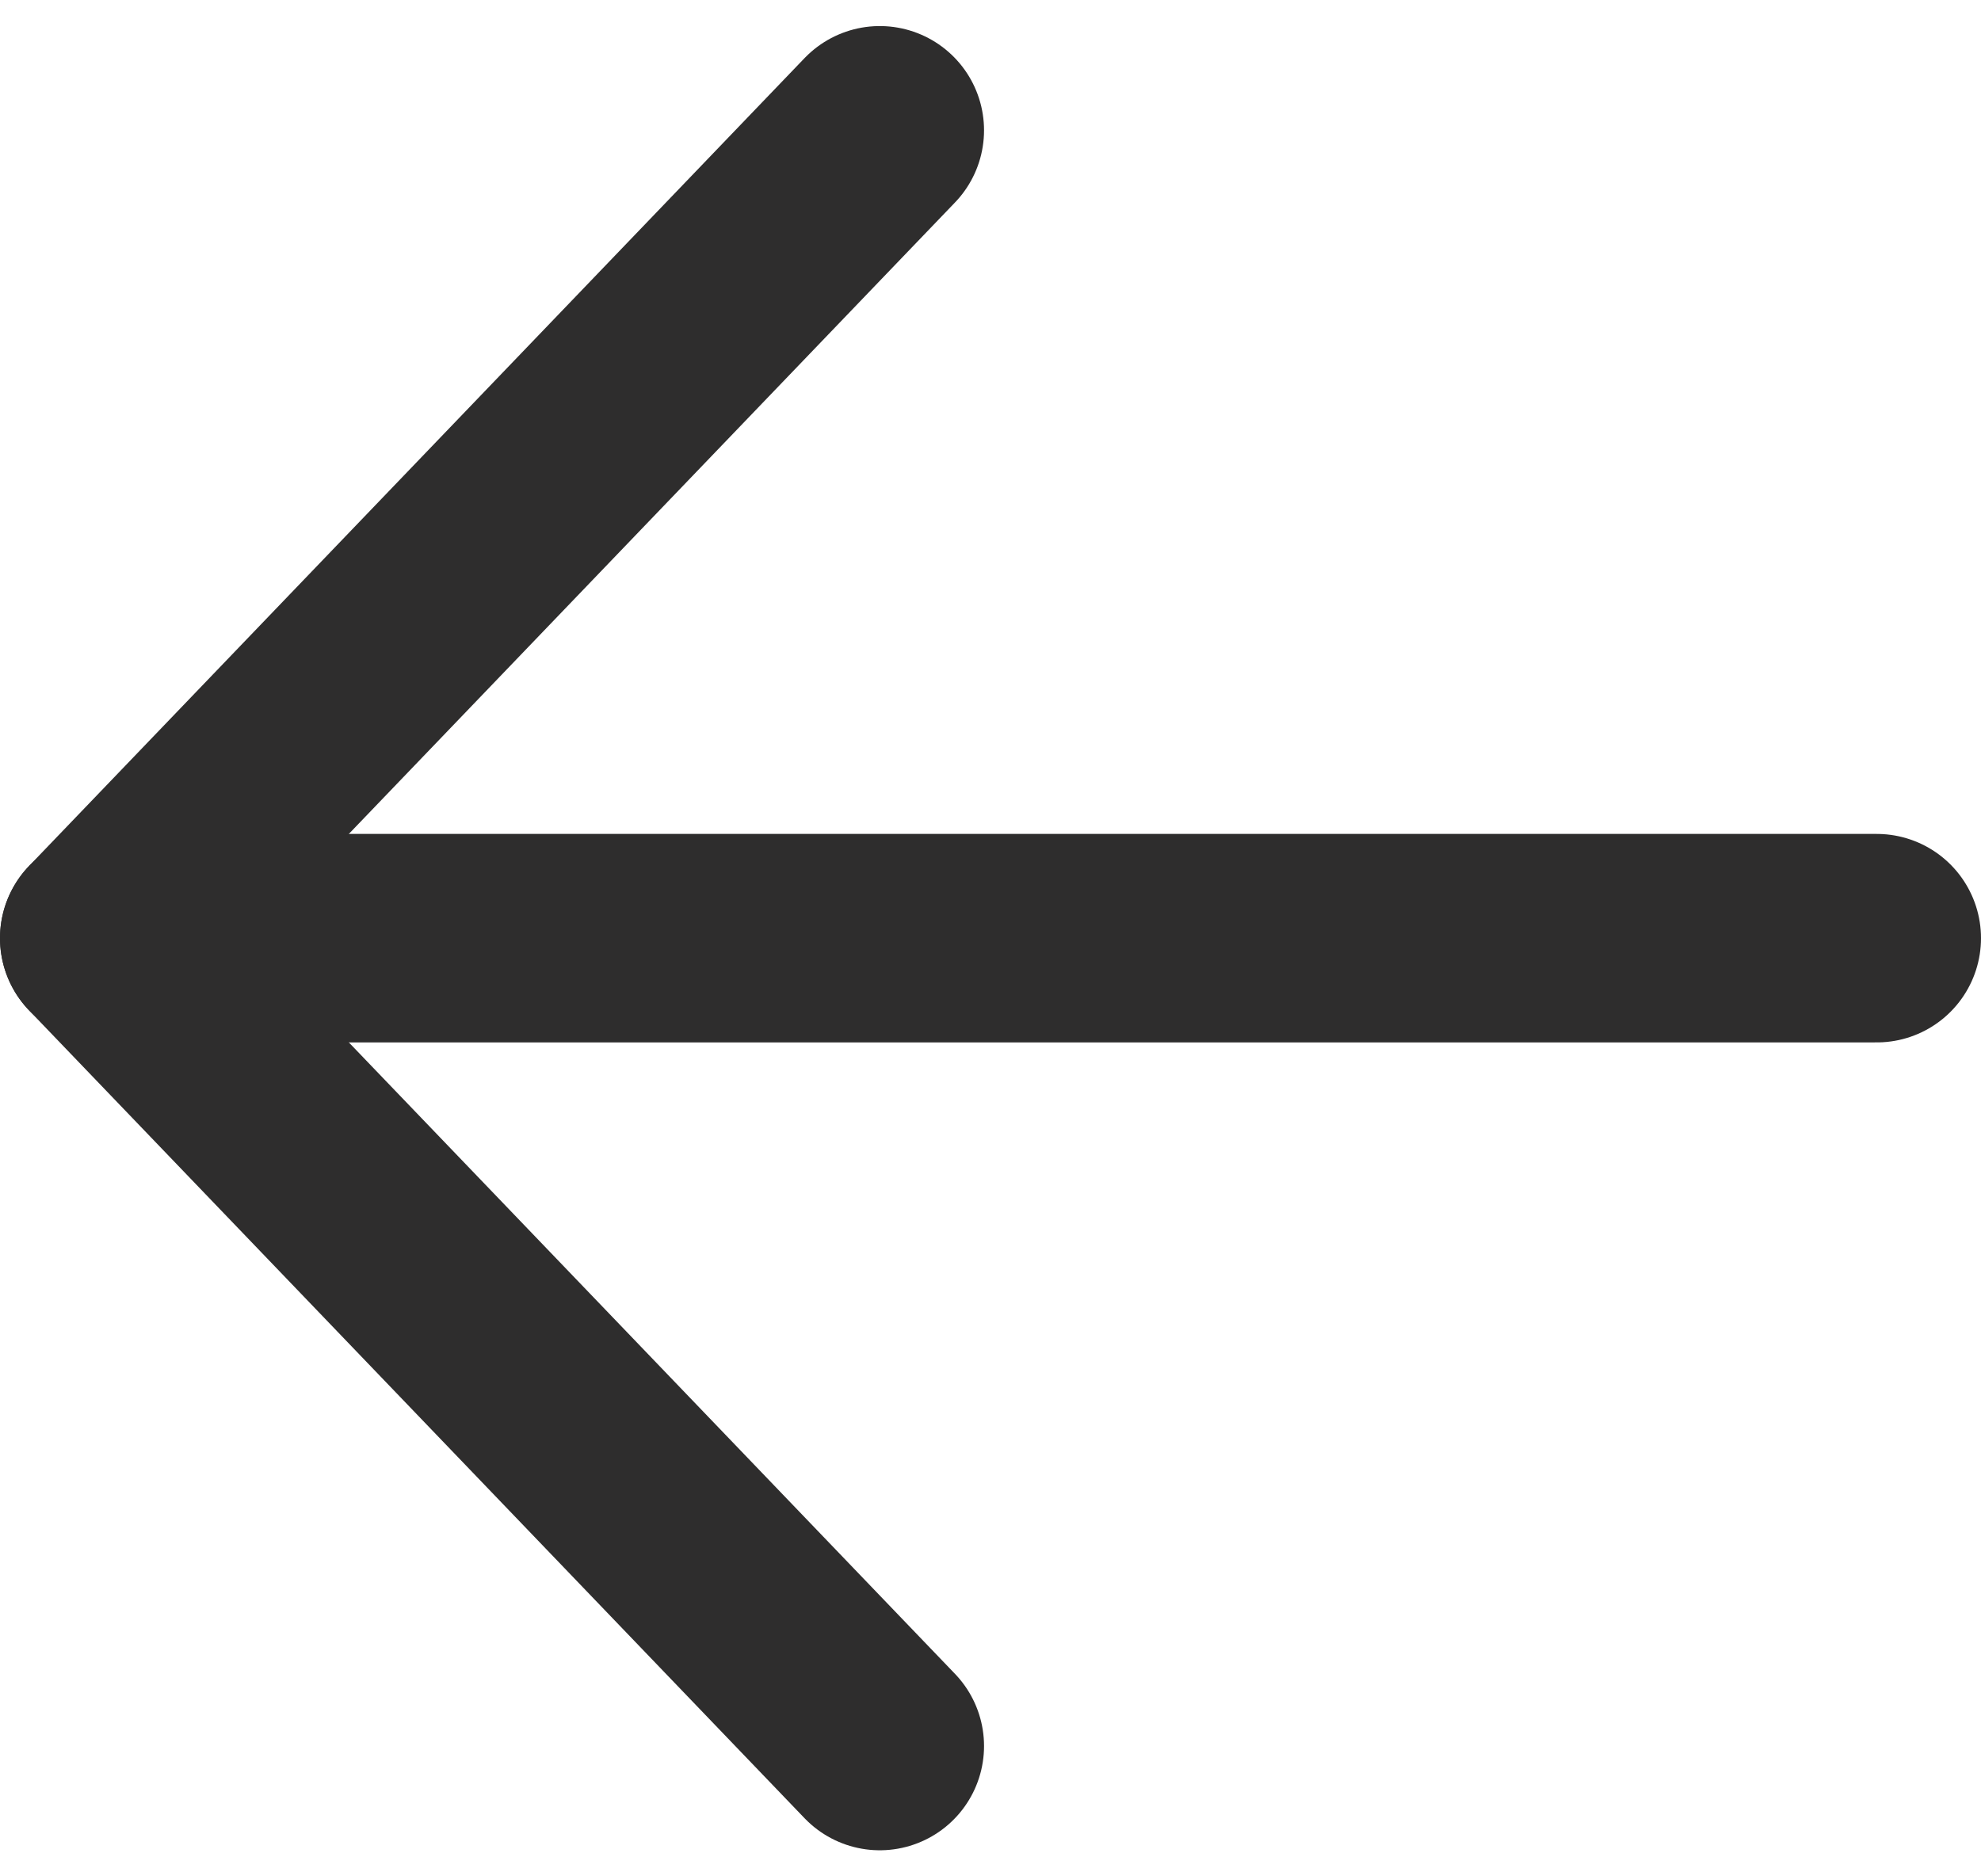 <svg width="19" height="18" viewBox="0 0 19 18" fill="none" xmlns="http://www.w3.org/2000/svg">
<path d="M8.438 1.25L1 9L8.438 16.75" stroke="#2E2D2D" stroke-width="2" stroke-linecap="round" stroke-linejoin="round"/>
<path d="M1 9H18" stroke="#2E2D2D" stroke-width="2" stroke-linecap="round" stroke-linejoin="round"/>
</svg>
